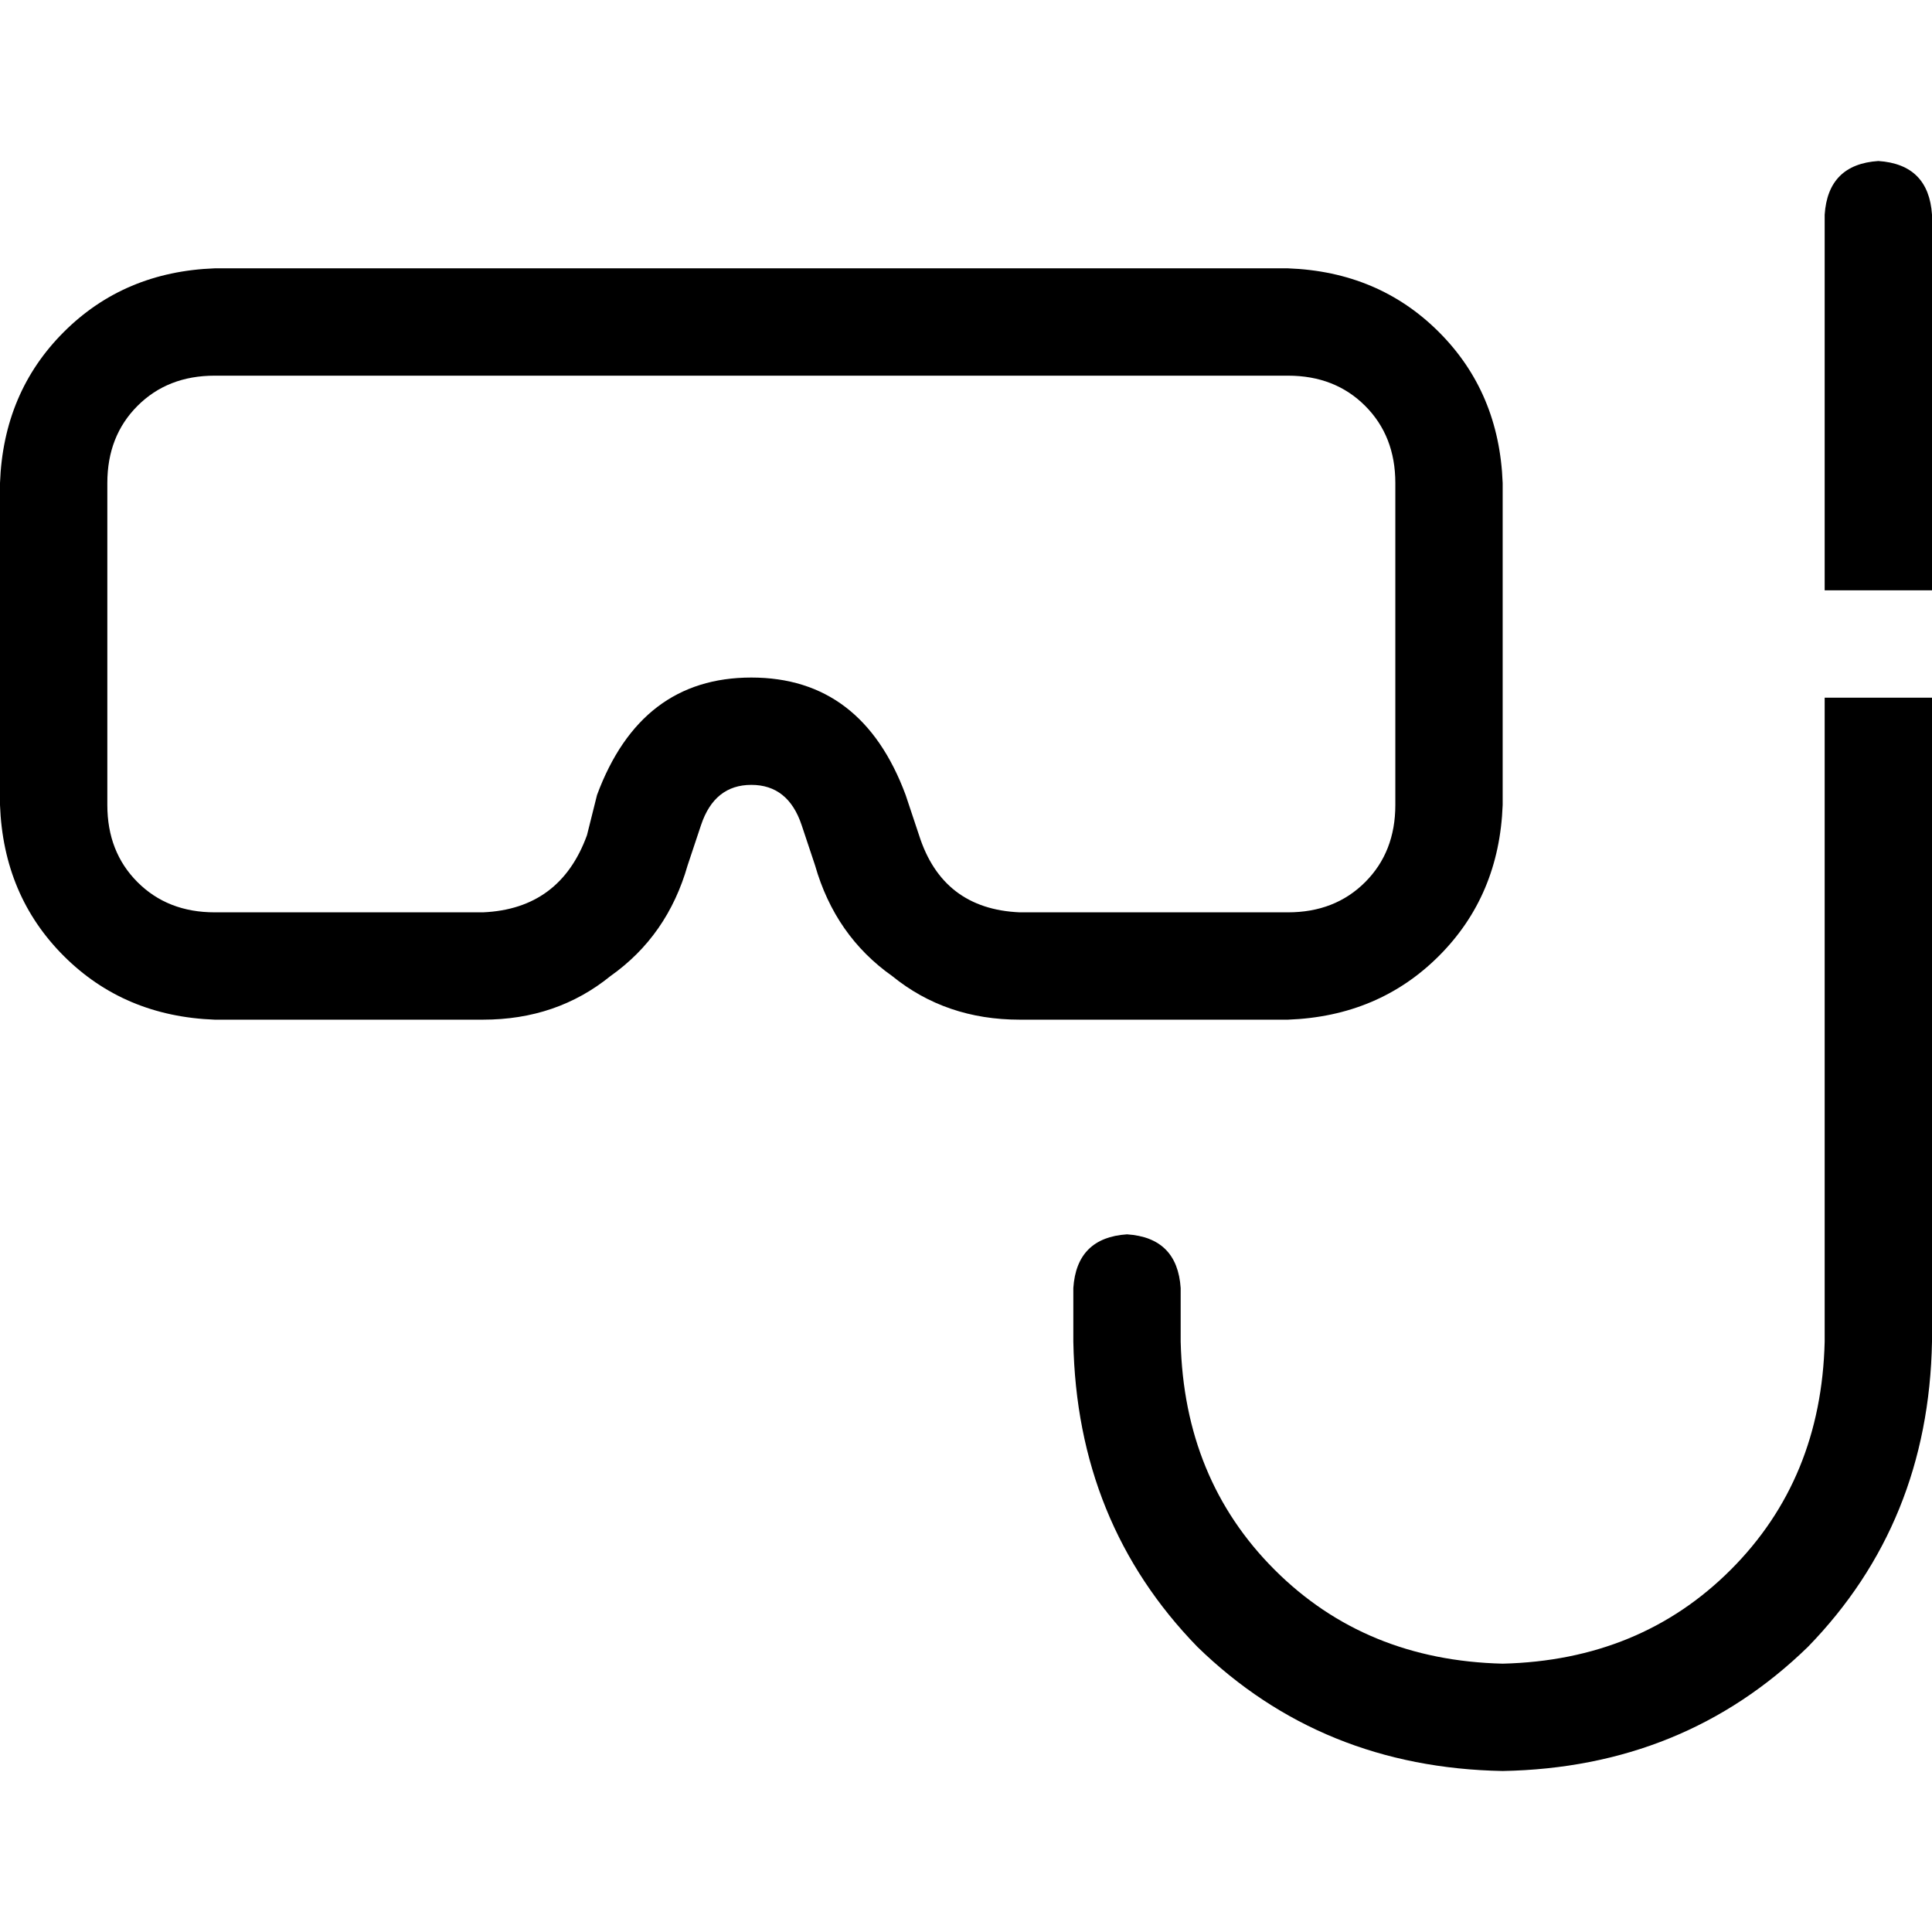 <svg xmlns="http://www.w3.org/2000/svg" viewBox="0 0 512 512">
  <path d="M 497.778 42.667 Q 511.111 43.556 512 56.889 L 512 156.444 L 483.556 156.444 L 483.556 56.889 Q 484.444 43.556 497.778 42.667 L 497.778 42.667 Z M 398.222 440.889 Q 434.667 440 458.667 416 L 458.667 416 Q 482.667 392 483.556 355.556 L 483.556 184.889 L 512 184.889 L 512 355.556 Q 511.111 403.556 479.111 436.444 Q 446.222 468.444 398.222 469.333 Q 350.222 468.444 317.333 436.444 Q 285.333 403.556 284.444 355.556 L 284.444 341.333 Q 285.333 328 298.667 327.111 Q 312 328 312.889 341.333 L 312.889 355.556 Q 313.778 392 337.778 416 Q 361.778 440 398.222 440.889 L 398.222 440.889 Z M 56.889 99.556 Q 44.444 99.556 36.444 107.556 L 36.444 107.556 Q 28.444 115.556 28.444 128 L 28.444 213.333 Q 28.444 225.778 36.444 233.778 Q 44.444 241.778 56.889 241.778 L 128 241.778 Q 148.444 240.889 155.556 221.333 L 158.222 210.667 Q 169.778 179.556 199.111 179.556 Q 228.444 179.556 240 210.667 L 243.556 221.333 Q 249.778 240.889 270.222 241.778 L 341.333 241.778 Q 353.778 241.778 361.778 233.778 Q 369.778 225.778 369.778 213.333 L 369.778 128 Q 369.778 115.556 361.778 107.556 Q 353.778 99.556 341.333 99.556 L 56.889 99.556 L 56.889 99.556 Z M 0 128 Q 0.889 104 16.889 88 L 16.889 88 Q 32.889 72 56.889 71.111 L 341.333 71.111 Q 365.333 72 381.333 88 Q 397.333 104 398.222 128 L 398.222 213.333 Q 397.333 237.333 381.333 253.333 Q 365.333 269.333 341.333 270.222 L 270.222 270.222 Q 250.667 270.222 236.444 258.667 Q 221.333 248 216 229.333 L 212.444 218.667 Q 208.889 208 199.111 208 Q 189.333 208 185.778 218.667 L 182.222 229.333 Q 176.889 248 161.778 258.667 Q 147.556 270.222 128 270.222 L 56.889 270.222 Q 32.889 269.333 16.889 253.333 Q 0.889 237.333 0 213.333 L 0 128 L 0 128 Z" />
</svg>